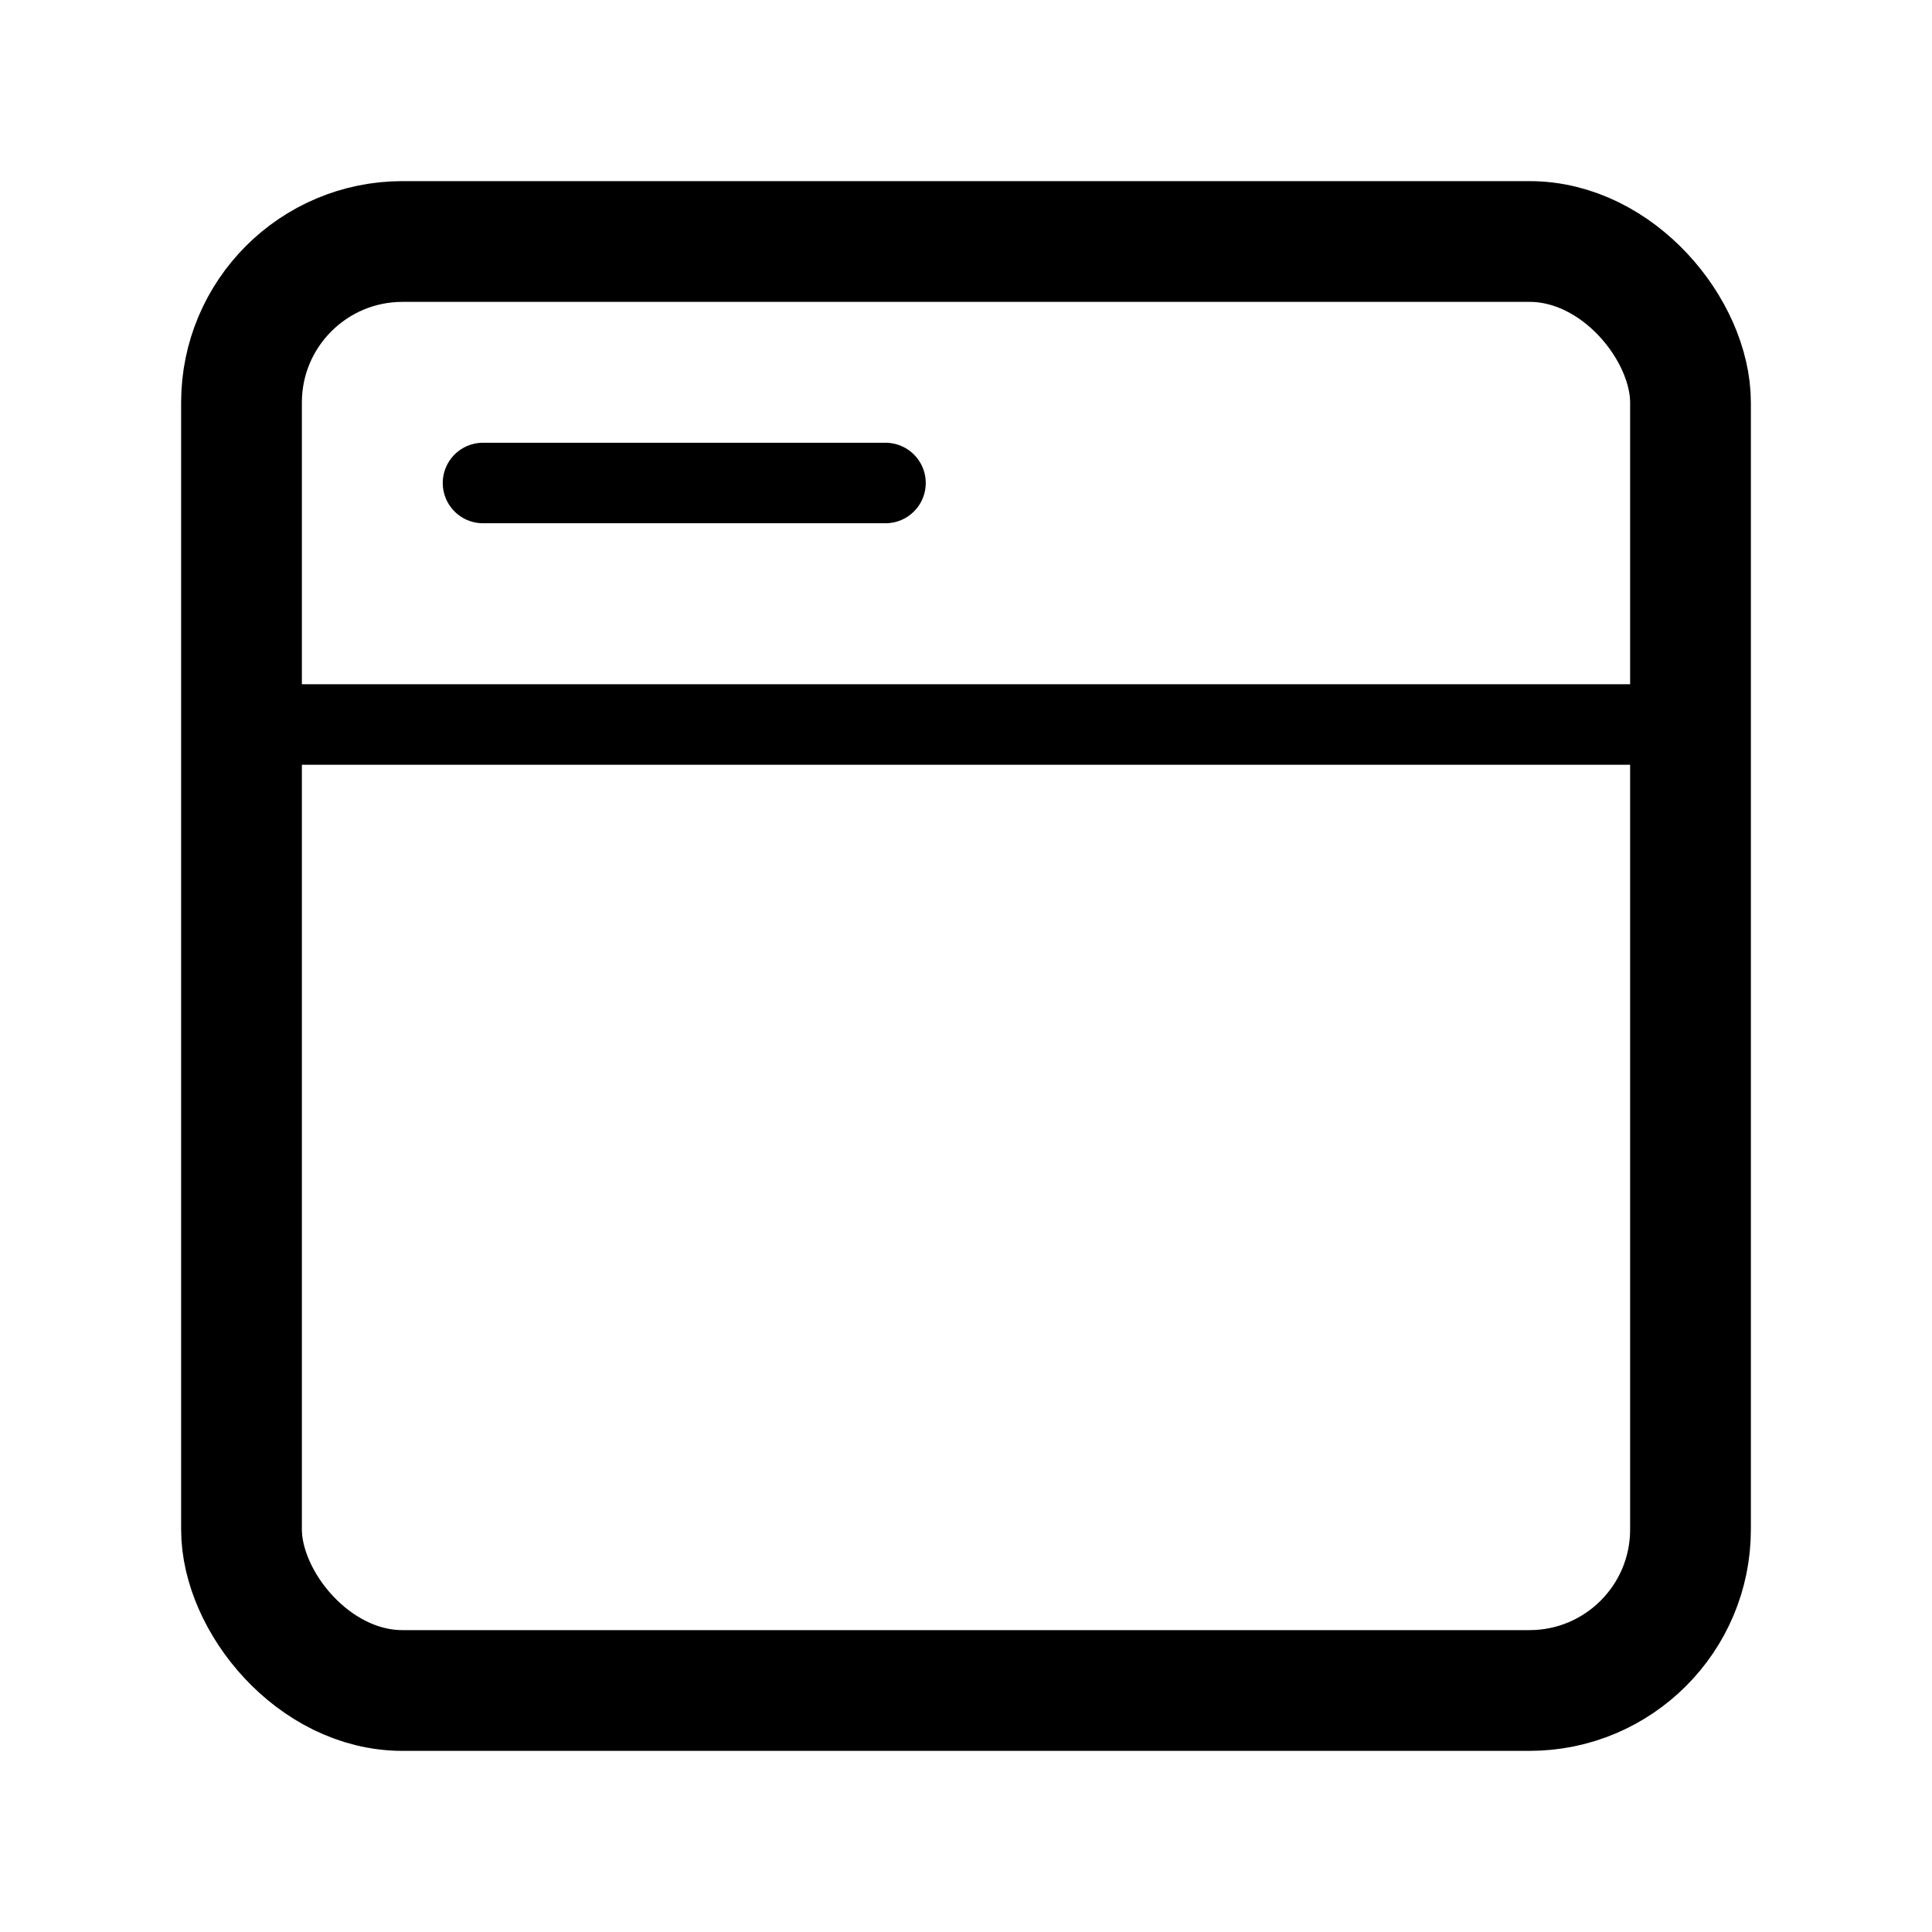 <svg width="24" height="24" viewBox="0 0 24 24" fill="none" xmlns="http://www.w3.org/2000/svg">
<rect x="3" y="3" width="18" height="18" rx="2" stroke="black" stroke-width="1.5" stroke-linecap="round" stroke-linejoin="round"/>
<path d="M3 9L21 9" stroke="black" stroke-linecap="round"/>
<path d="M6 6H11" stroke="black" stroke-linecap="round"/>
</svg>
